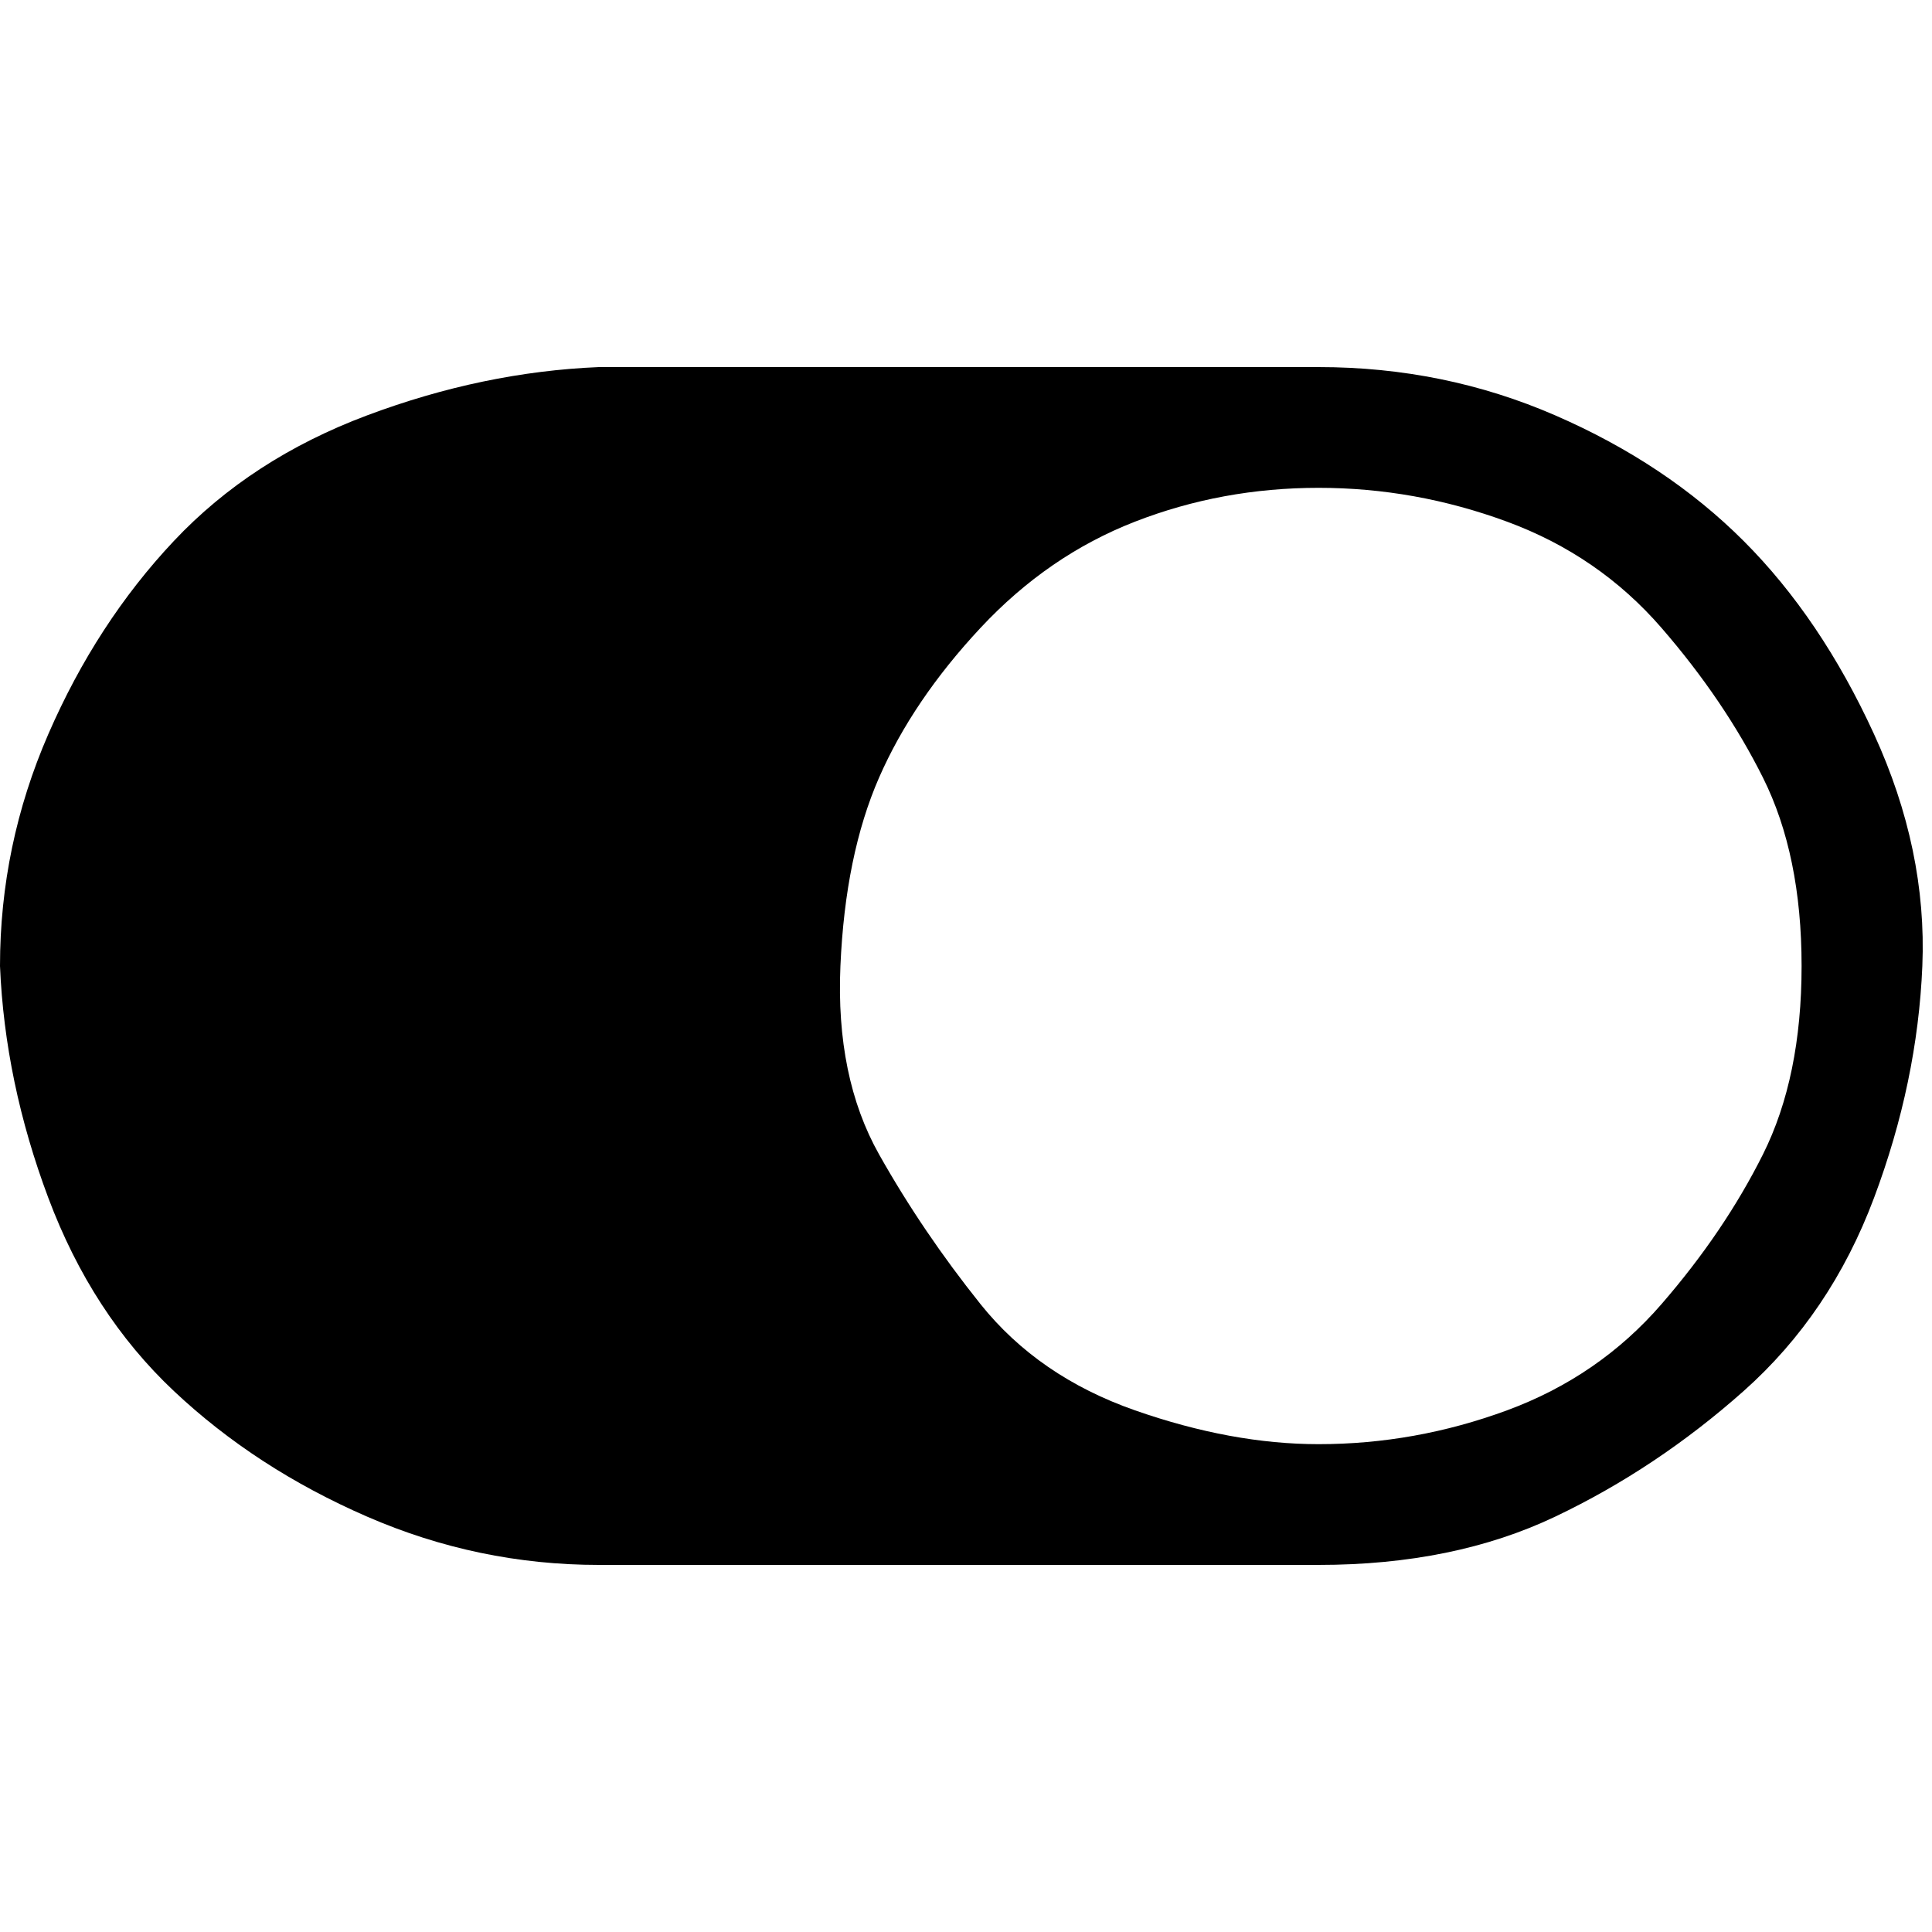 <svg xmlns="http://www.w3.org/2000/svg" width="40" height="40" viewBox="0 0 40 40"><path d="M0 20q0-2.5 1-4.8t2.6-4 4-2.6 4.8-1h14.9q2.6 0 4.9 1t3.9 2.6 2.7 4 1 4.8-1 4.8-2.7 4-3.9 2.6-4.9 1H12.4q-2.5 0-4.8-1t-4-2.6-2.6-4T0 20zm27.3 9.9q2 0 3.9-.7t3.2-2.2 2.1-3.1.8-3.9-.8-3.9-2.1-3.1-3.2-2.2-3.9-.7-3.8.7-3.2 2.2-2.1 3.1-.8 3.9.8 3.9 2.1 3.1 3.2 2.2 3.8.7z"/></svg>